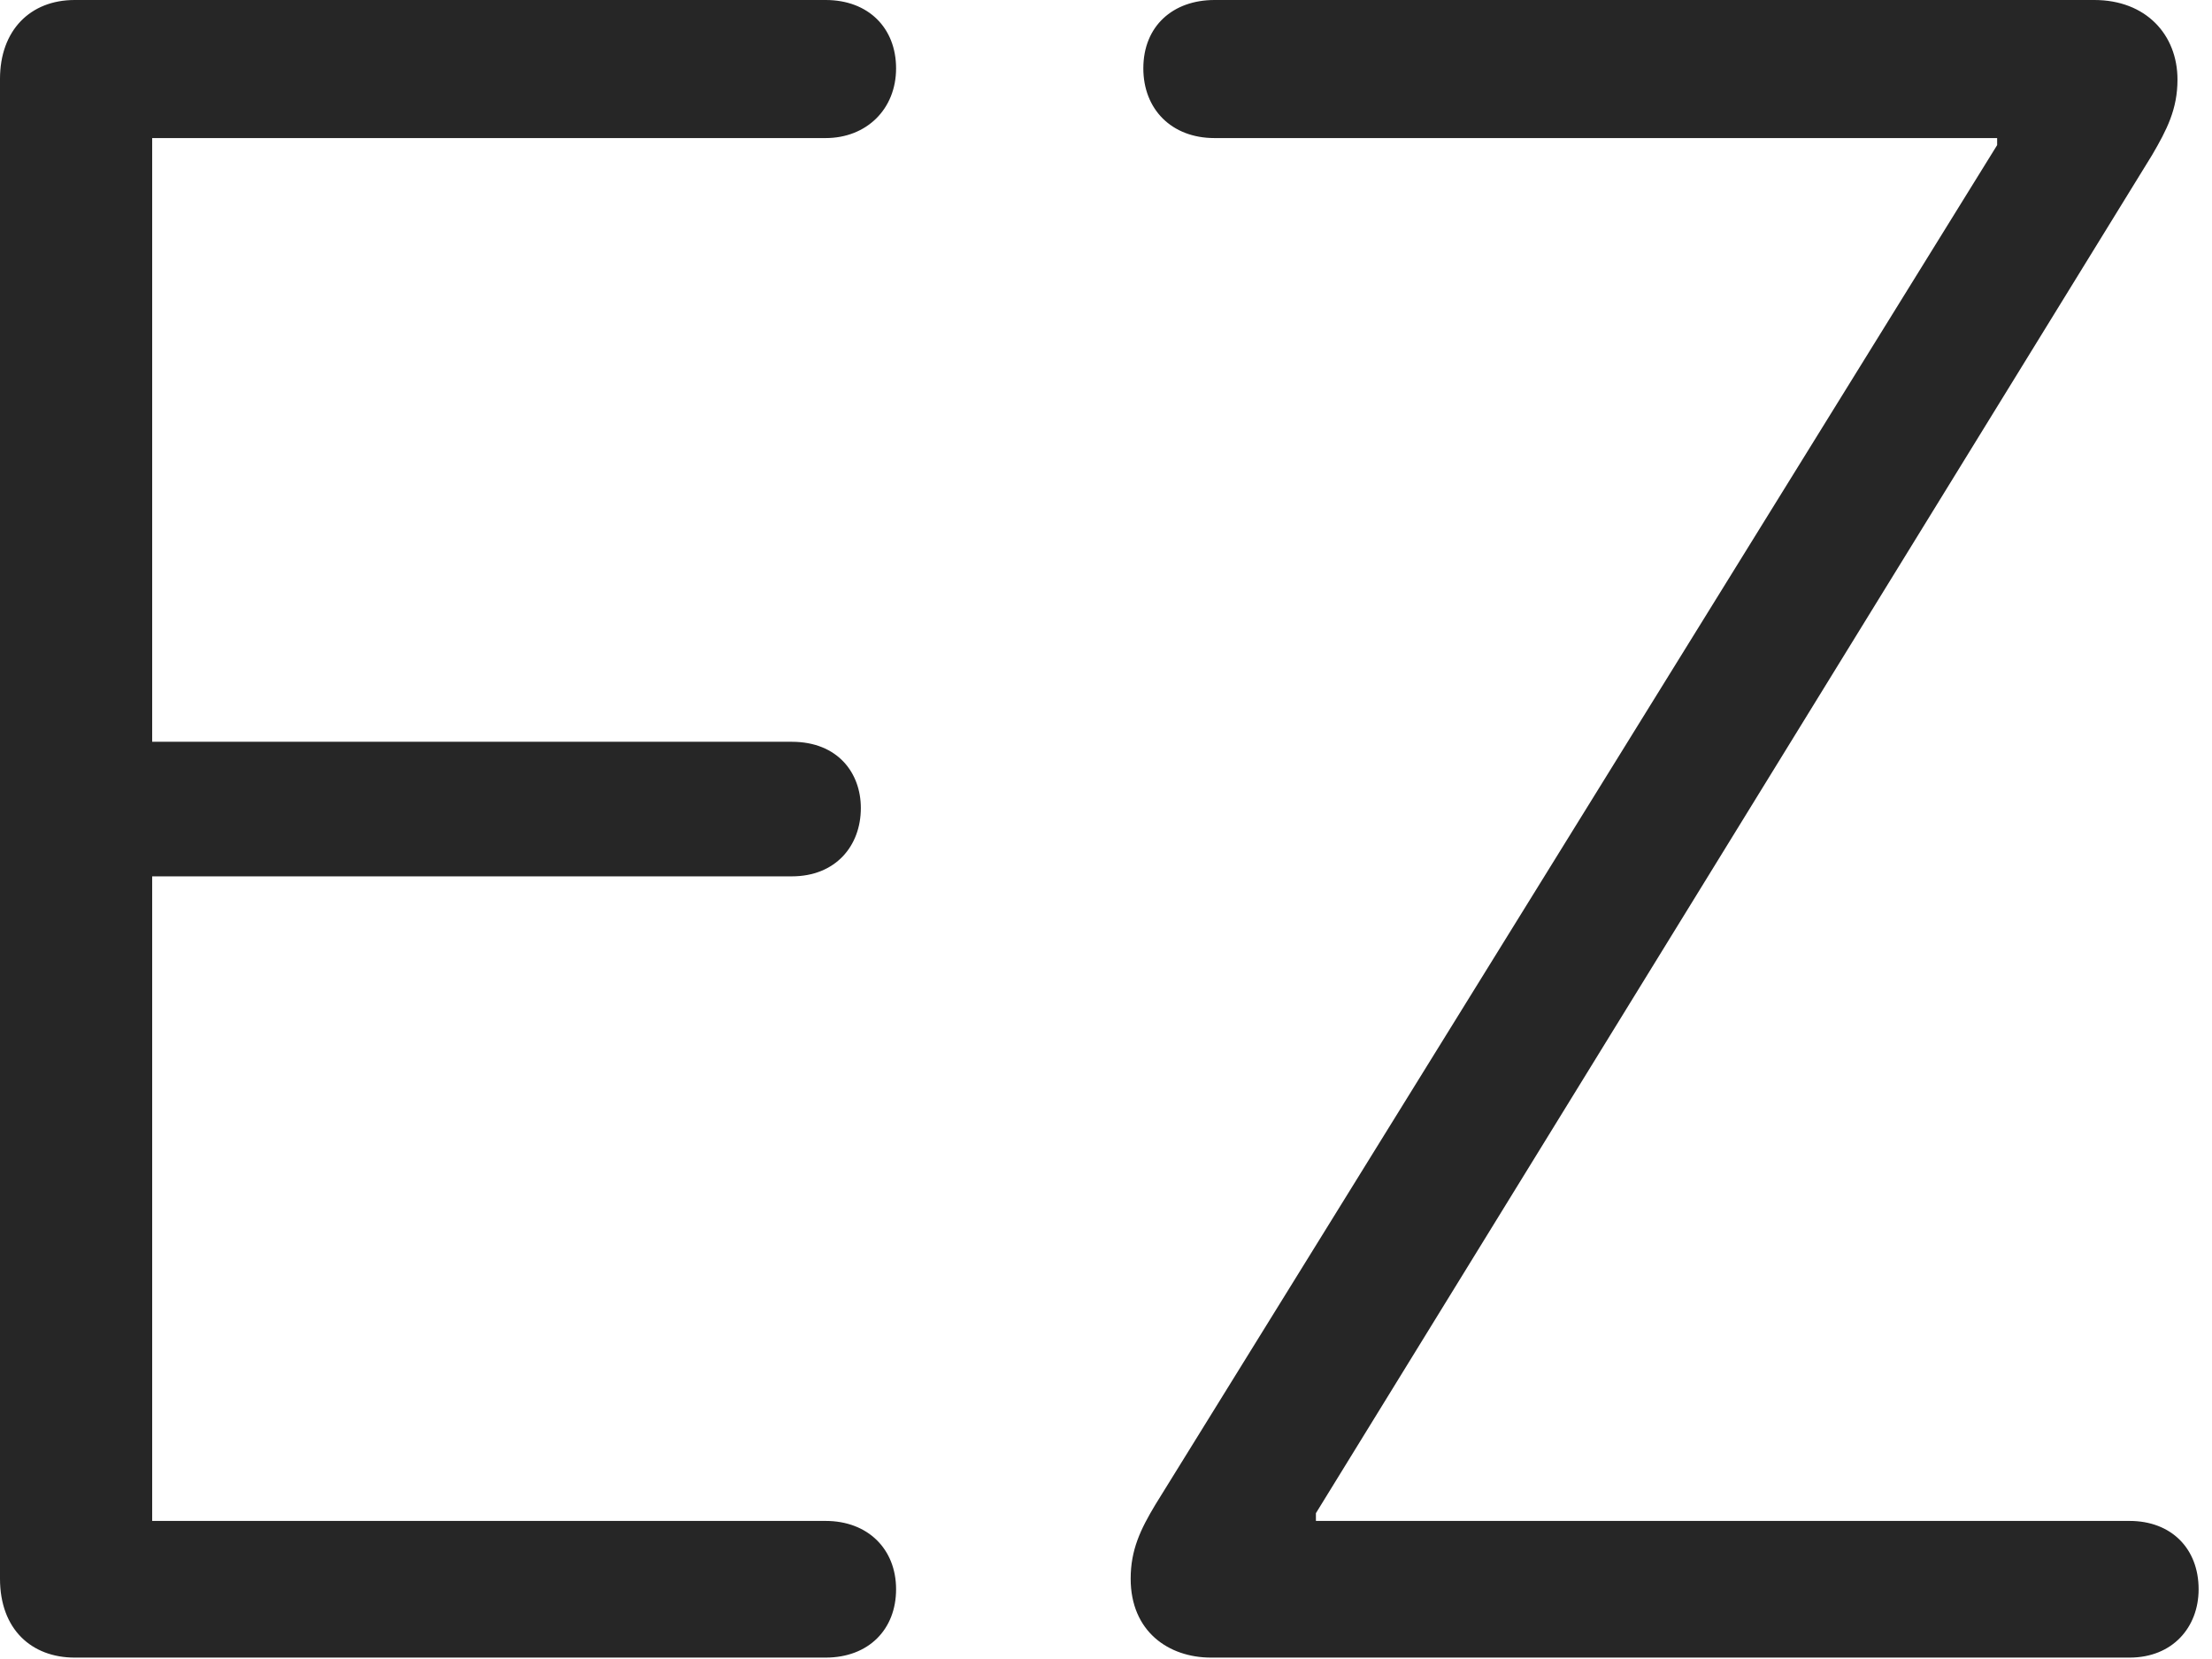 <?xml version="1.0" encoding="UTF-8"?>
<!--Generator: Apple Native CoreSVG 326-->
<!DOCTYPE svg
PUBLIC "-//W3C//DTD SVG 1.1//EN"
       "http://www.w3.org/Graphics/SVG/1.1/DTD/svg11.dtd">
<svg version="1.1" xmlns="http://www.w3.org/2000/svg" xmlns:xlink="http://www.w3.org/1999/xlink" viewBox="0 0 61.328 45.996">
 <g>
  <rect height="45.996" opacity="0" width="61.328" x="0" y="0"/>
  <path d="M2.07 45.957L22.891 45.957C24.082 45.957 24.844 45.176 24.844 44.062C24.844 42.949 24.062 42.168 22.891 42.168L4.219 42.168L4.219 24.297L21.953 24.297C23.164 24.297 23.867 23.457 23.867 22.402C23.867 21.426 23.223 20.566 21.953 20.566L4.219 20.566L4.219 3.828L22.891 3.828C24.023 3.828 24.844 3.027 24.844 1.895C24.844 0.781 24.082 0 22.891 0L2.07 0C0.84 0 0 0.84 0 2.188L0 43.77C0 45.176 0.879 45.957 2.07 45.957ZM33.574 45.957L59.043 45.957C60.234 45.957 60.957 45.117 60.957 44.062C60.957 42.93 60.195 42.168 59.043 42.168L36.484 42.168L36.484 41.953L59.668 4.297C60.078 3.594 60.371 3.027 60.371 2.207C60.371 0.957 59.492 0 58.066 0L33.672 0C32.52 0 31.699 0.723 31.699 1.895C31.699 3.027 32.48 3.828 33.672 3.828L55.371 3.828L55.371 4.023L32.031 41.719C31.621 42.402 31.348 42.969 31.348 43.77C31.348 45.234 32.402 45.957 33.574 45.957Z" fill="black" fill-opacity="0.85"/>
 </g>
</svg>
